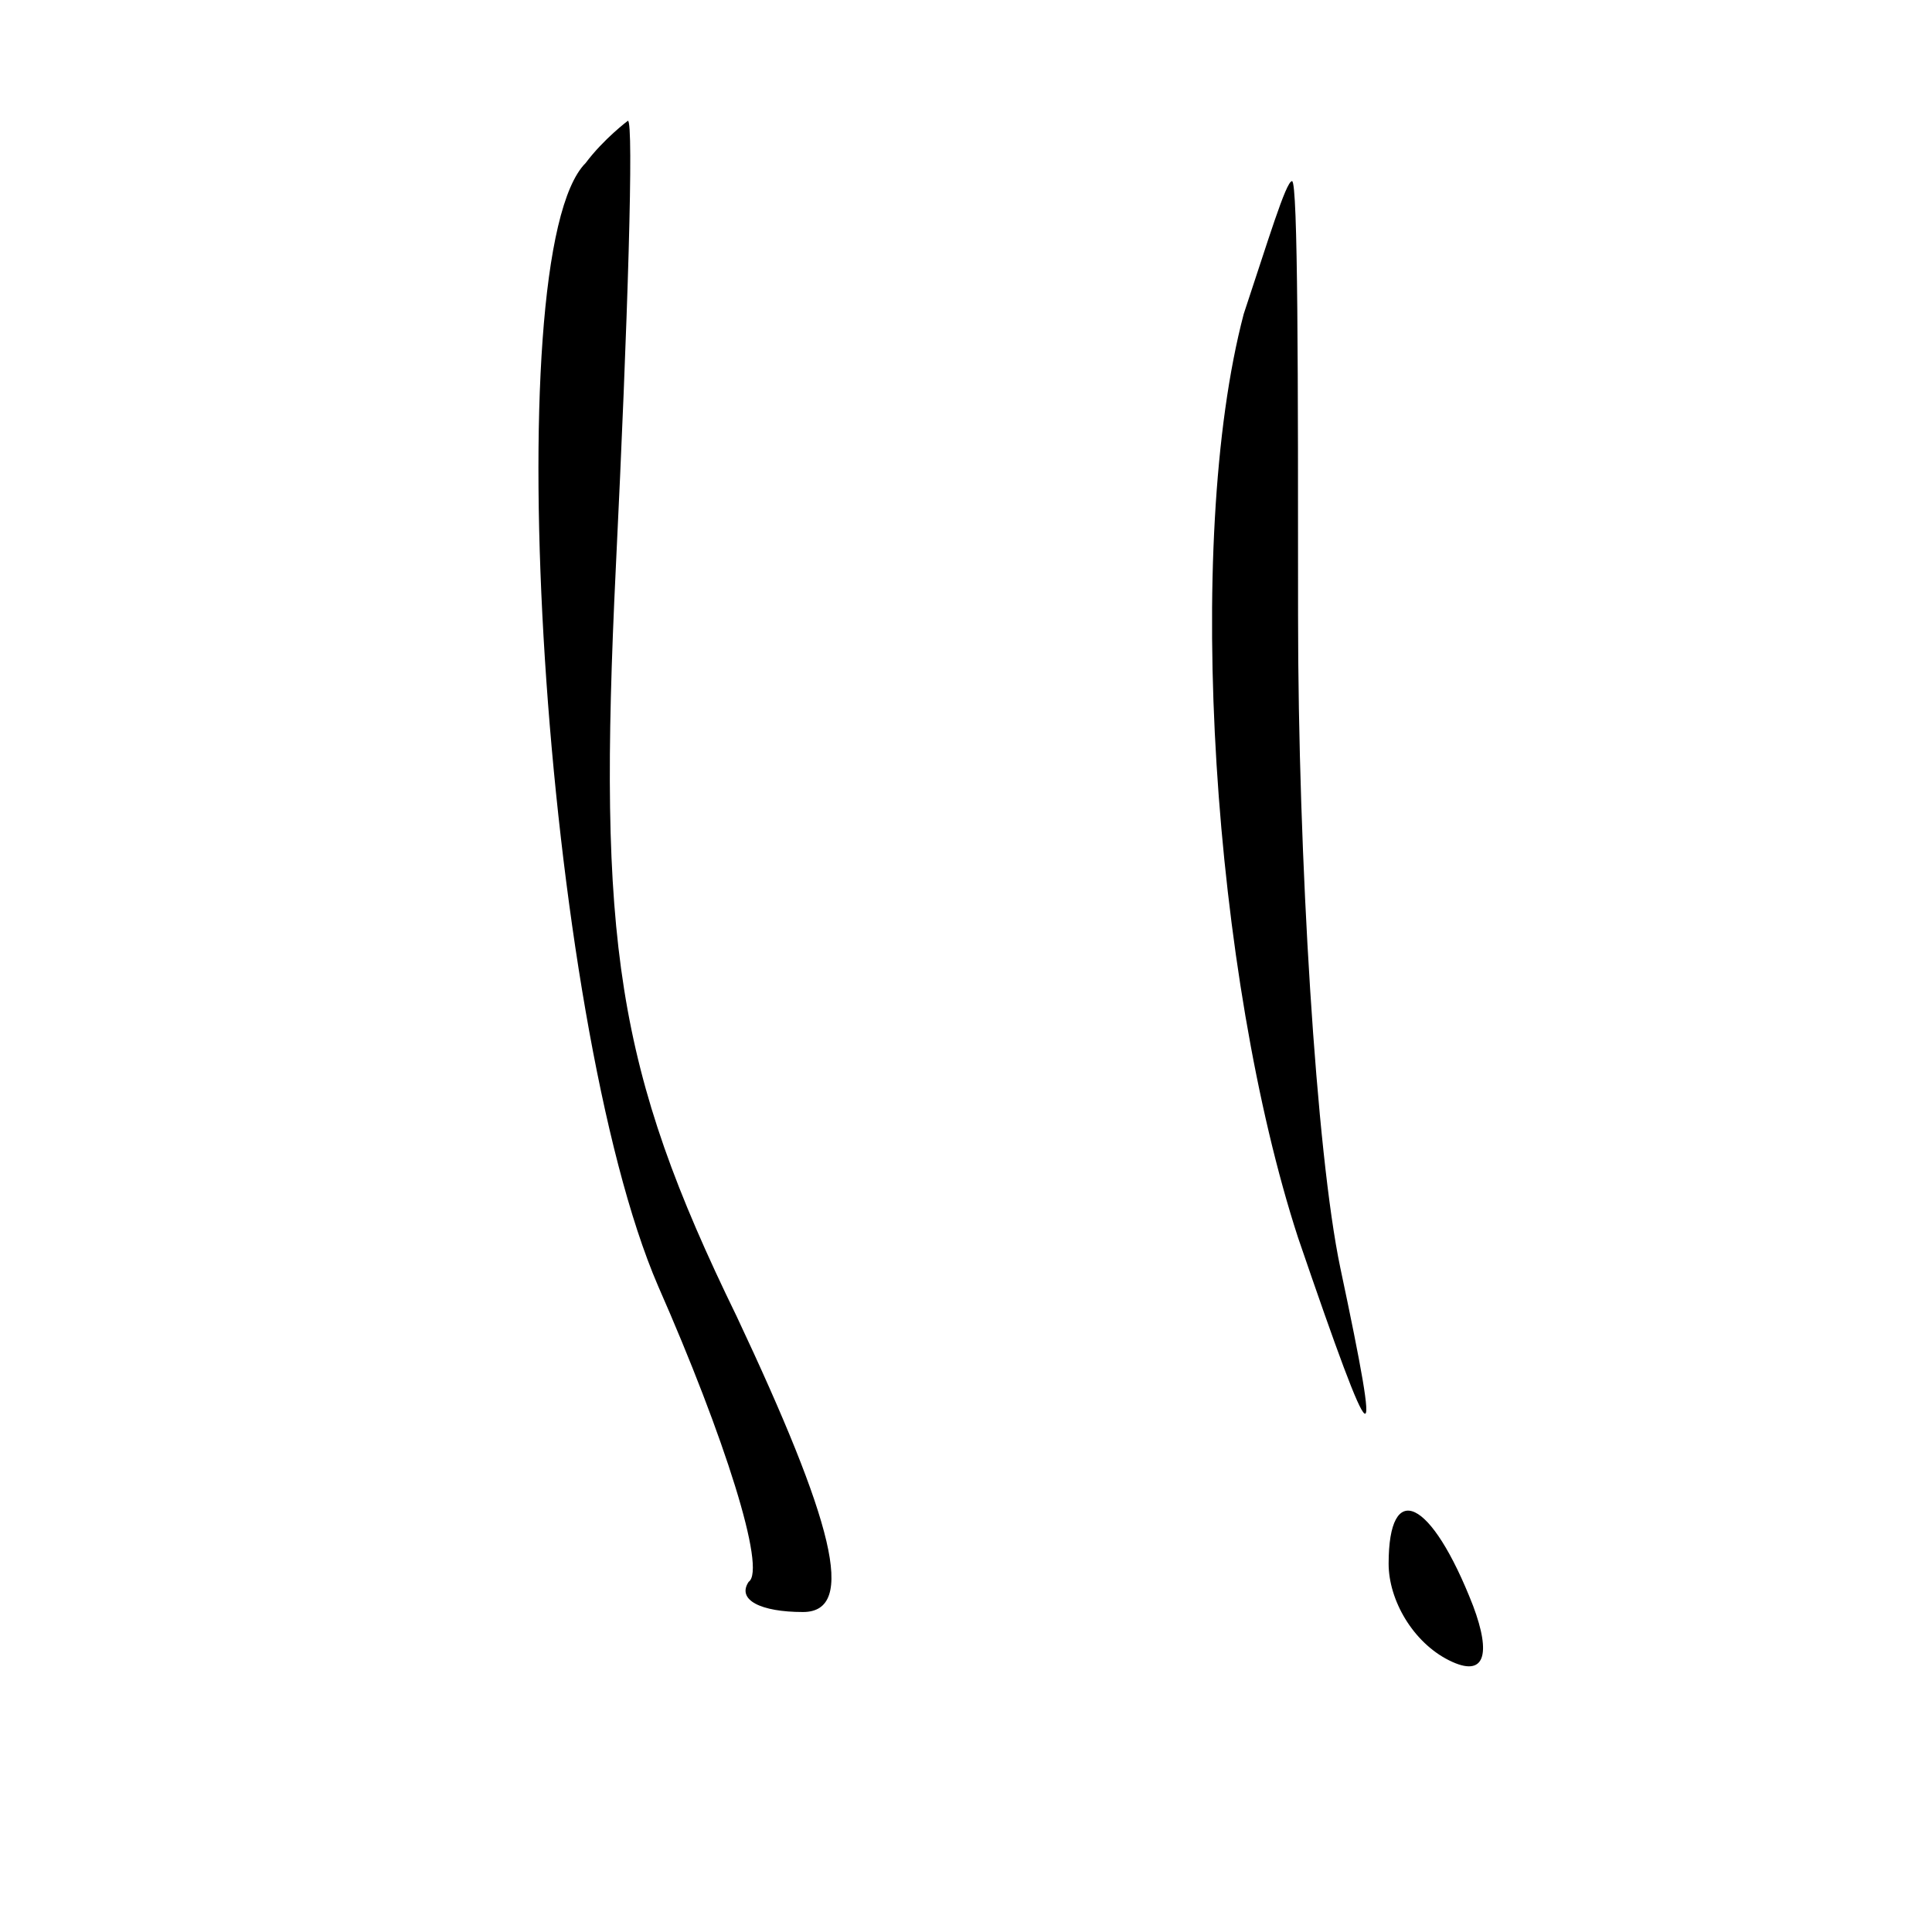 <?xml version="1.0" standalone="no"?>
<!DOCTYPE svg PUBLIC "-//W3C//DTD SVG 20010904//EN"
 "http://www.w3.org/TR/2001/REC-SVG-20010904/DTD/svg10.dtd">
<svg version="1.0" xmlns="http://www.w3.org/2000/svg"
 width="32pt" height="32pt" viewBox="0 0 32 32"
 preserveAspectRatio="xMidYMid meet">
<g transform="translate(0,32) scale(0.1,-0.1)"
fill="#000000" stroke="none">
<path fill="#000000" stroke="none" d="M97 293 c-15 -15 -7 -142 12 -186 11
-25 18 -47 15 -49 -2 -3 2 -5 9 -5 9 0 5 15 -11 49 -20 41 -23 62 -20 124 2
41 3 74 2 74 0 0 -4 -3 -7 -7z"/>
<path fill="#000000" stroke="none" d="M206 268 c-10 -38 -5 -110 9 -153 13
-38 14 -38 7 -5 -4 19 -7 68 -7 108 0 39 0 72 -1 72 -1 0 -4 -10 -8 -22z"/>
<path fill="#000000" stroke="none" d="M230 61 c0 -6 4 -13 10 -16 6 -3 7 1 4
9 -7 18 -14 21 -14 7z"/>
</g>
</svg>
